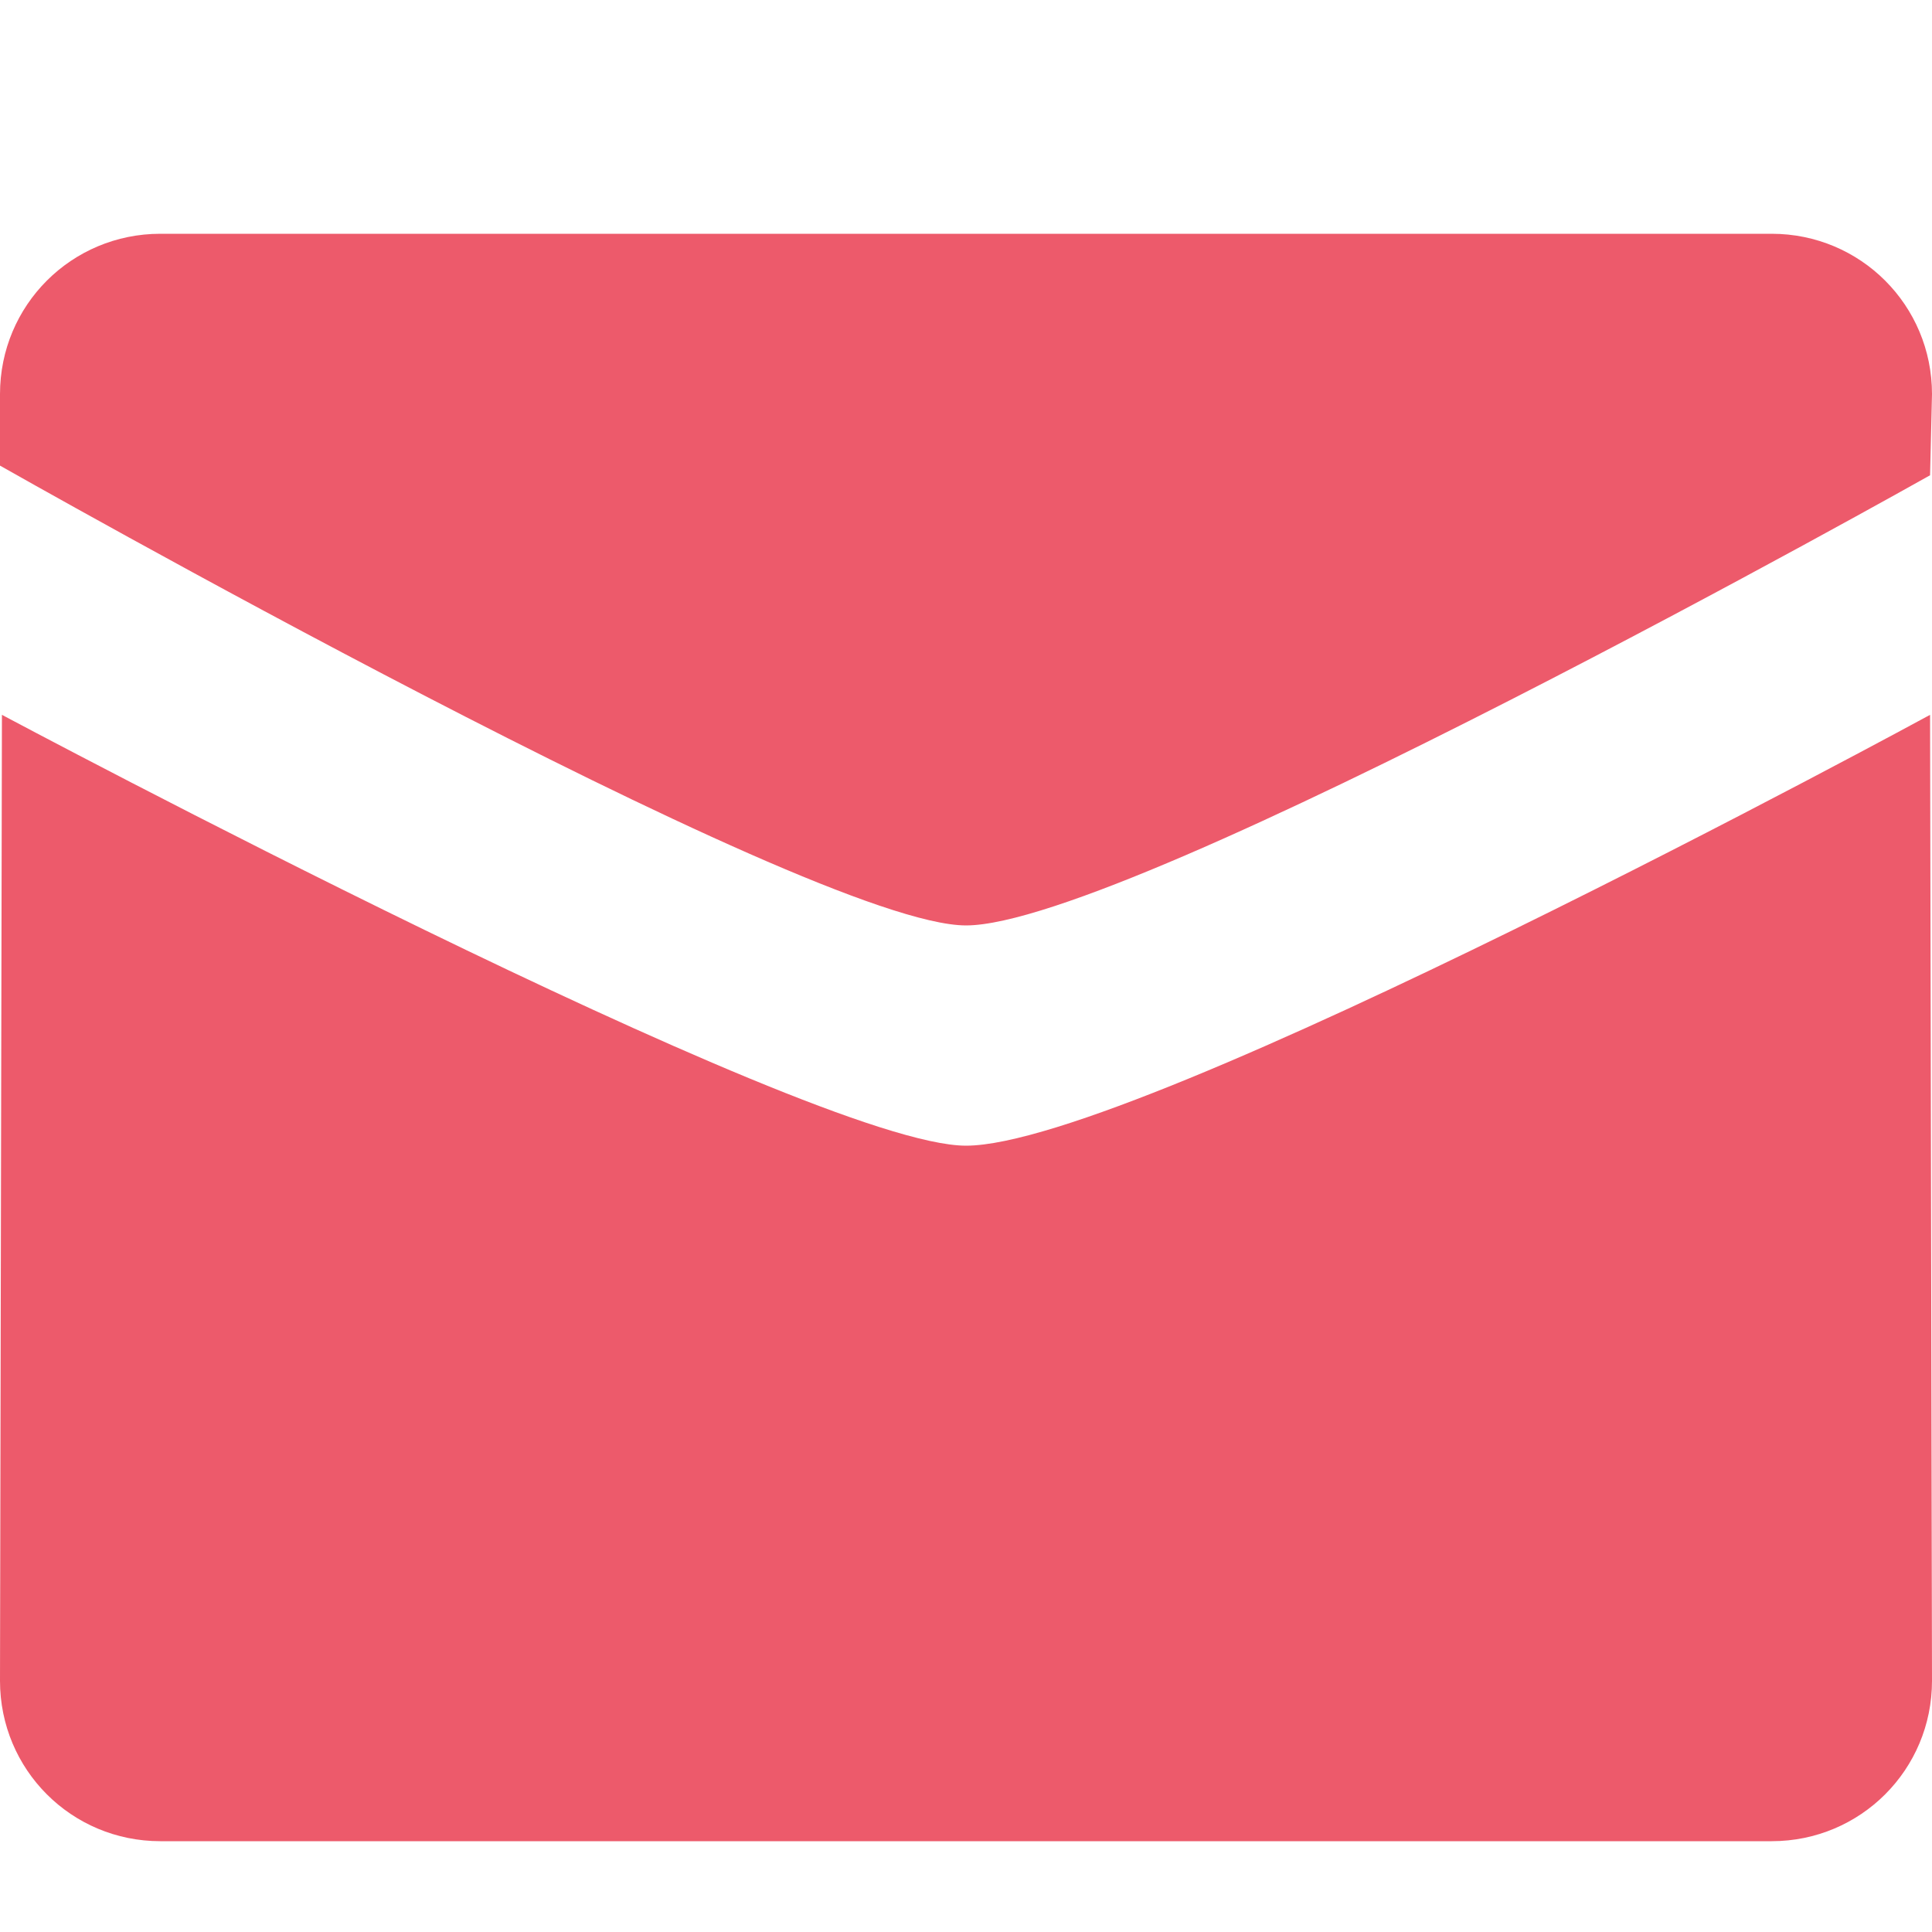 <svg xmlns="http://www.w3.org/2000/svg" fill="#ED5A6B" width="24" height="24" viewBox="0 0 20 20" aria-labelledby="icon-svg-title- icon-svg-desc-" role="img" class="rbbb40-0 byLLrW"><title>mail-fill</title><path d="M10 9.58c-1.62 0-10-4.76-10-4.76v-0.74c0-0.92 0.74-1.66 1.66-1.66h16.68c0.92 0 1.66 0.74 1.66 1.66l-0.020 0.84c0 0-8.28 4.66-9.98 4.66zM10 11.86c1.78 0 9.98-4.46 9.98-4.46l0.020 10c0 0.92-0.74 1.66-1.66 1.66h-16.68c-0.92 0-1.66-0.74-1.66-1.66l0.020-10c0 0 8.36 4.46 9.98 4.46z"></path></svg>